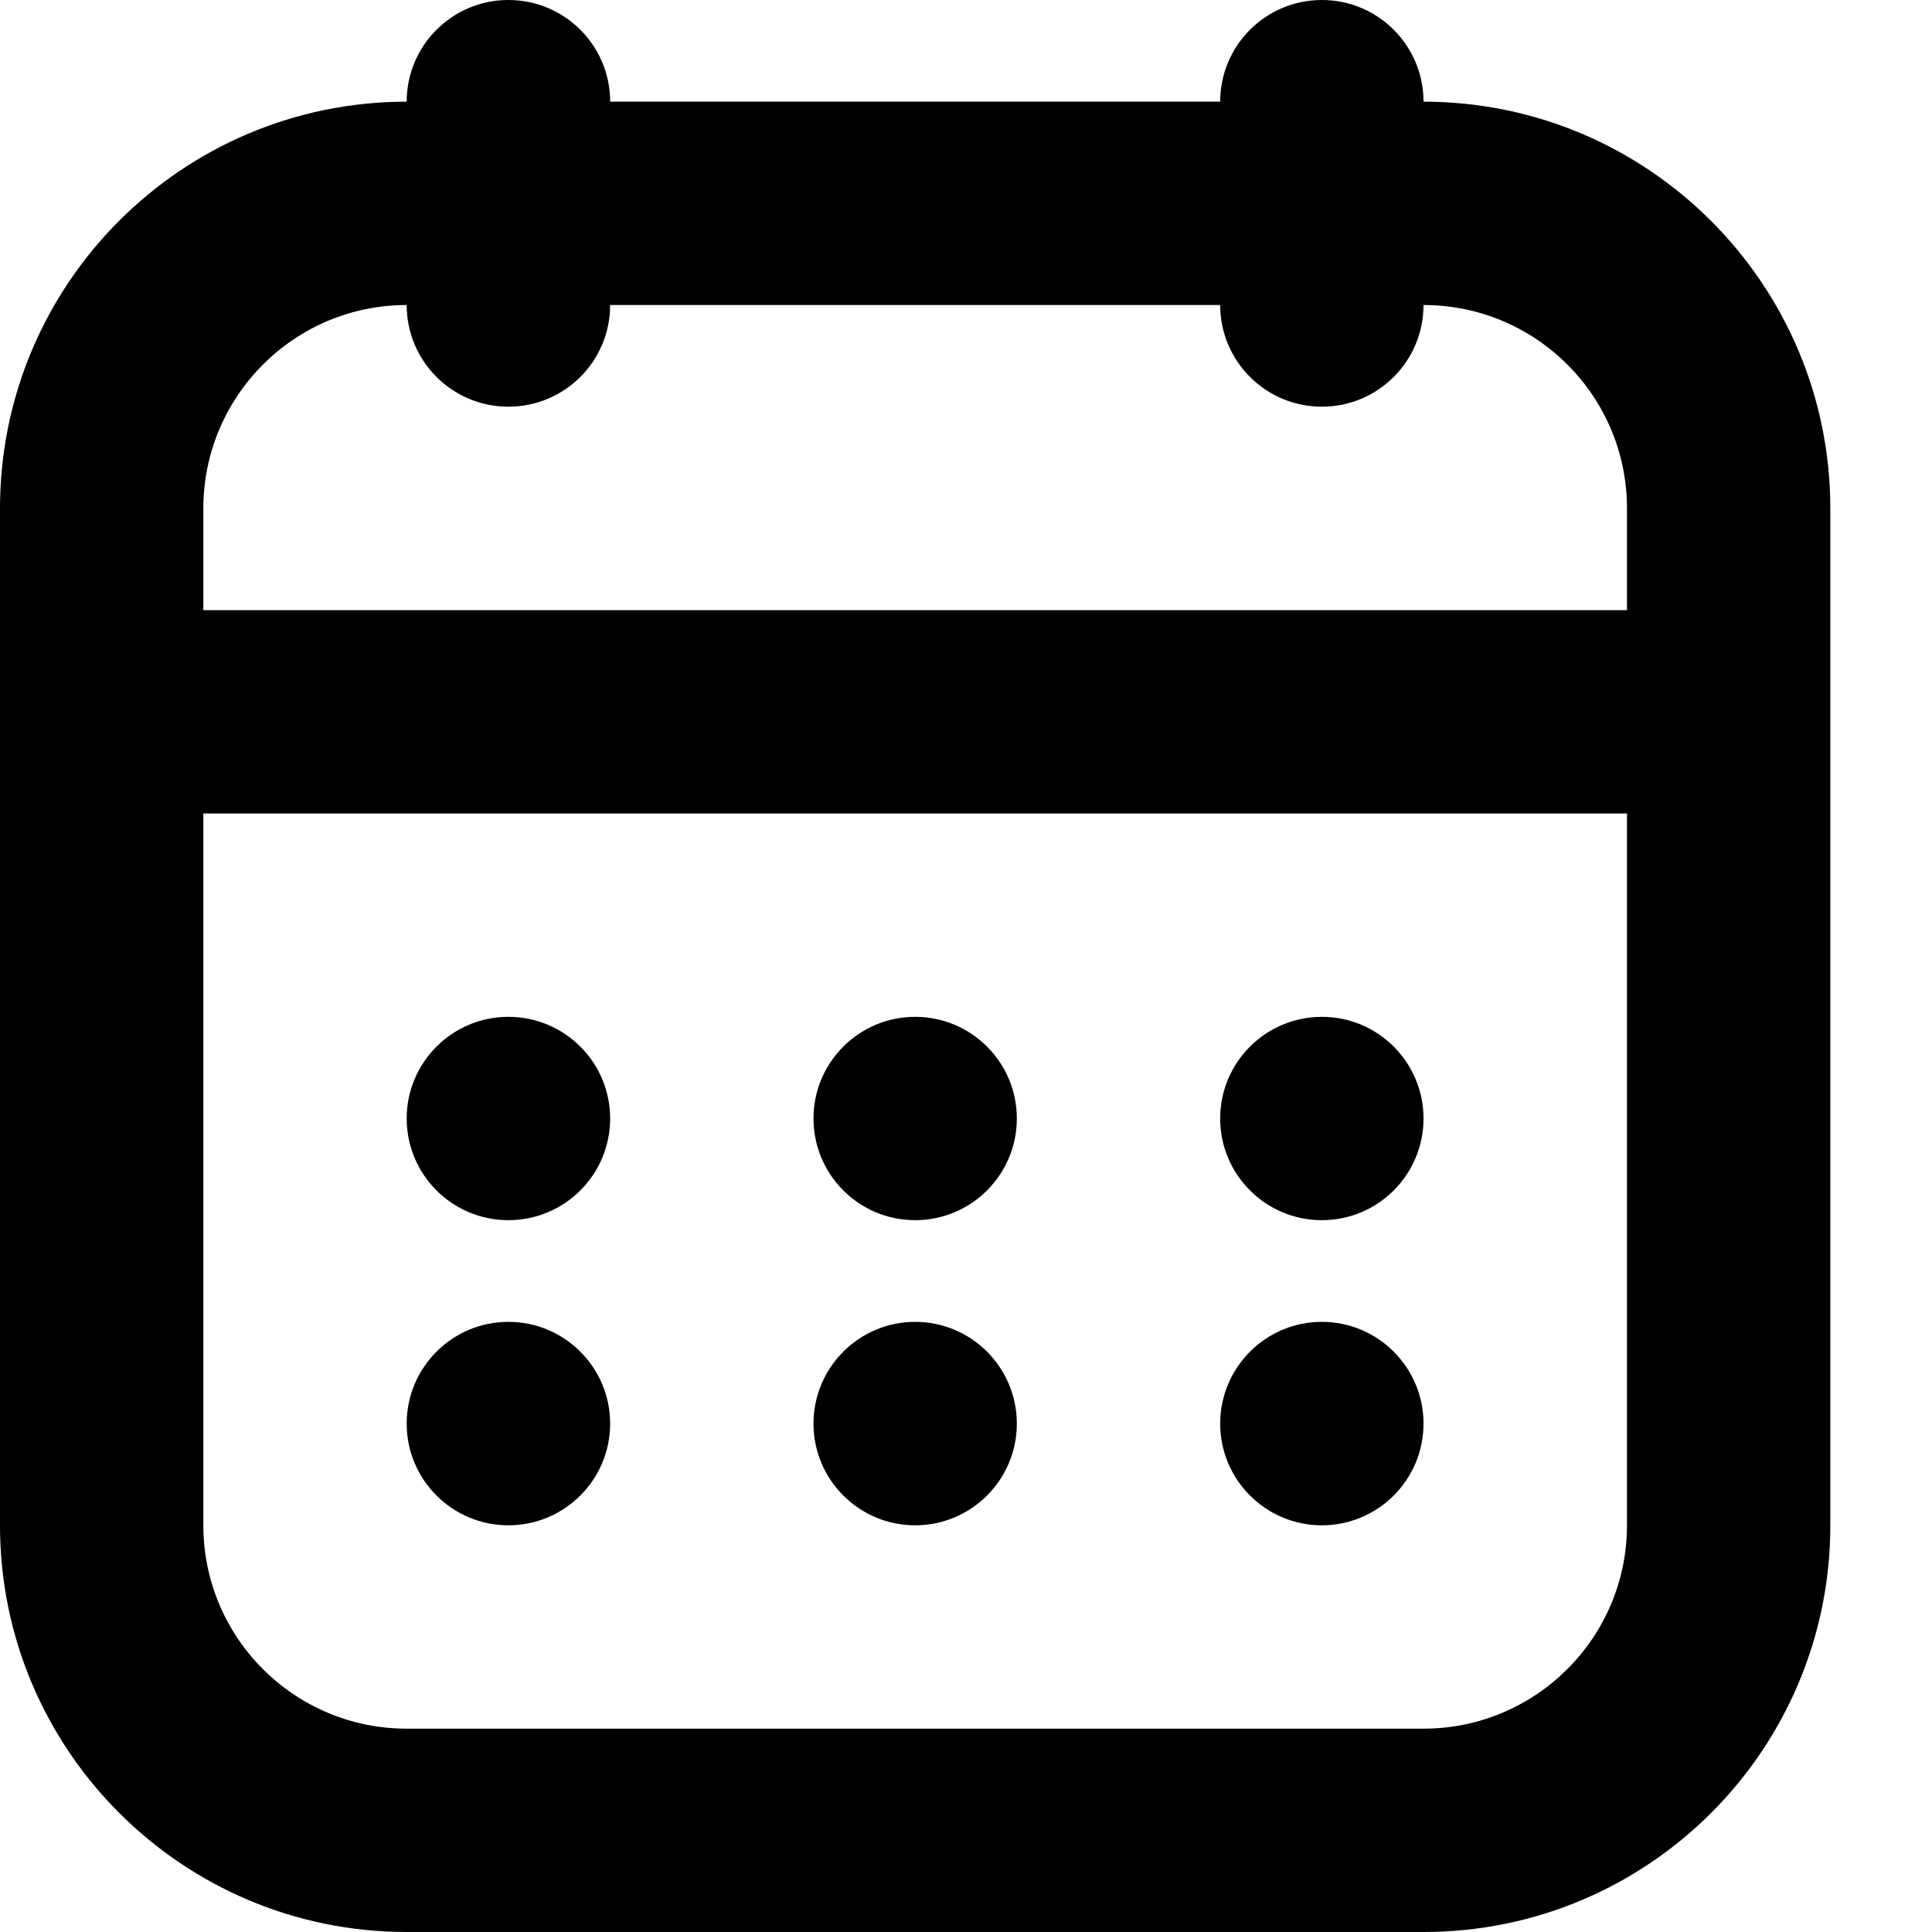 <svg
  viewBox="0 0 16 16"
  xmlns="http://www.w3.org/2000/svg"
>
  <path
    d="M4.21 0C3.745 0 3.368 0.377 3.368 0.842C1.507 0.842 -3.05176e-05 2.351 -3.05176e-05 4.211V5.895V12.632C-3.05176e-05 14.491 1.508 16 3.368 16H11.789C13.65 16 15.158 14.492 15.158 12.632V5.895V4.211C15.158 2.354 13.649 0.842 11.789 0.842C11.789 0.377 11.412 0 10.947 0C10.482 0 10.105 0.377 10.105 0.842H5.053C5.053 0.377 4.676 0 4.21 0ZM3.368 2.526C3.368 2.991 3.745 3.368 4.21 3.368C4.676 3.368 5.053 2.991 5.053 2.526H10.105C10.105 2.991 10.482 3.368 10.947 3.368C11.412 3.368 11.789 2.991 11.789 2.526C12.717 2.526 13.474 3.277 13.474 4.211V5.053C11.852 5.053 3.306 5.053 1.684 5.053V4.211C1.684 3.283 2.436 2.526 3.368 2.526ZM1.684 6.737C3.305 6.737 11.853 6.737 13.474 6.737V12.632C13.474 13.56 12.72 14.316 11.789 14.316H3.368C2.438 14.316 1.684 13.562 1.684 12.632V6.737ZM4.21 8.421C3.745 8.421 3.368 8.798 3.368 9.263C3.368 9.728 3.745 10.105 4.21 10.105C4.676 10.105 5.053 9.728 5.053 9.263C5.053 8.798 4.676 8.421 4.21 8.421ZM7.579 8.421C7.114 8.421 6.737 8.798 6.737 9.263C6.737 9.728 7.114 10.105 7.579 10.105C8.044 10.105 8.421 9.728 8.421 9.263C8.421 8.798 8.044 8.421 7.579 8.421ZM10.947 8.421C10.482 8.421 10.105 8.798 10.105 9.263C10.105 9.728 10.482 10.105 10.947 10.105C11.412 10.105 11.789 9.728 11.789 9.263C11.789 8.798 11.412 8.421 10.947 8.421ZM4.21 10.947C3.745 10.947 3.368 11.325 3.368 11.79C3.368 12.254 3.745 12.632 4.21 12.632C4.676 12.632 5.053 12.254 5.053 11.79C5.053 11.325 4.676 10.947 4.21 10.947ZM7.579 10.947C7.114 10.947 6.737 11.325 6.737 11.79C6.737 12.254 7.114 12.632 7.579 12.632C8.044 12.632 8.421 12.254 8.421 11.79C8.421 11.325 8.044 10.947 7.579 10.947ZM10.947 10.947C10.482 10.947 10.105 11.325 10.105 11.79C10.105 12.254 10.482 12.632 10.947 12.632C11.412 12.632 11.789 12.254 11.789 11.79C11.789 11.325 11.412 10.947 10.947 10.947Z"
  />
</svg>
